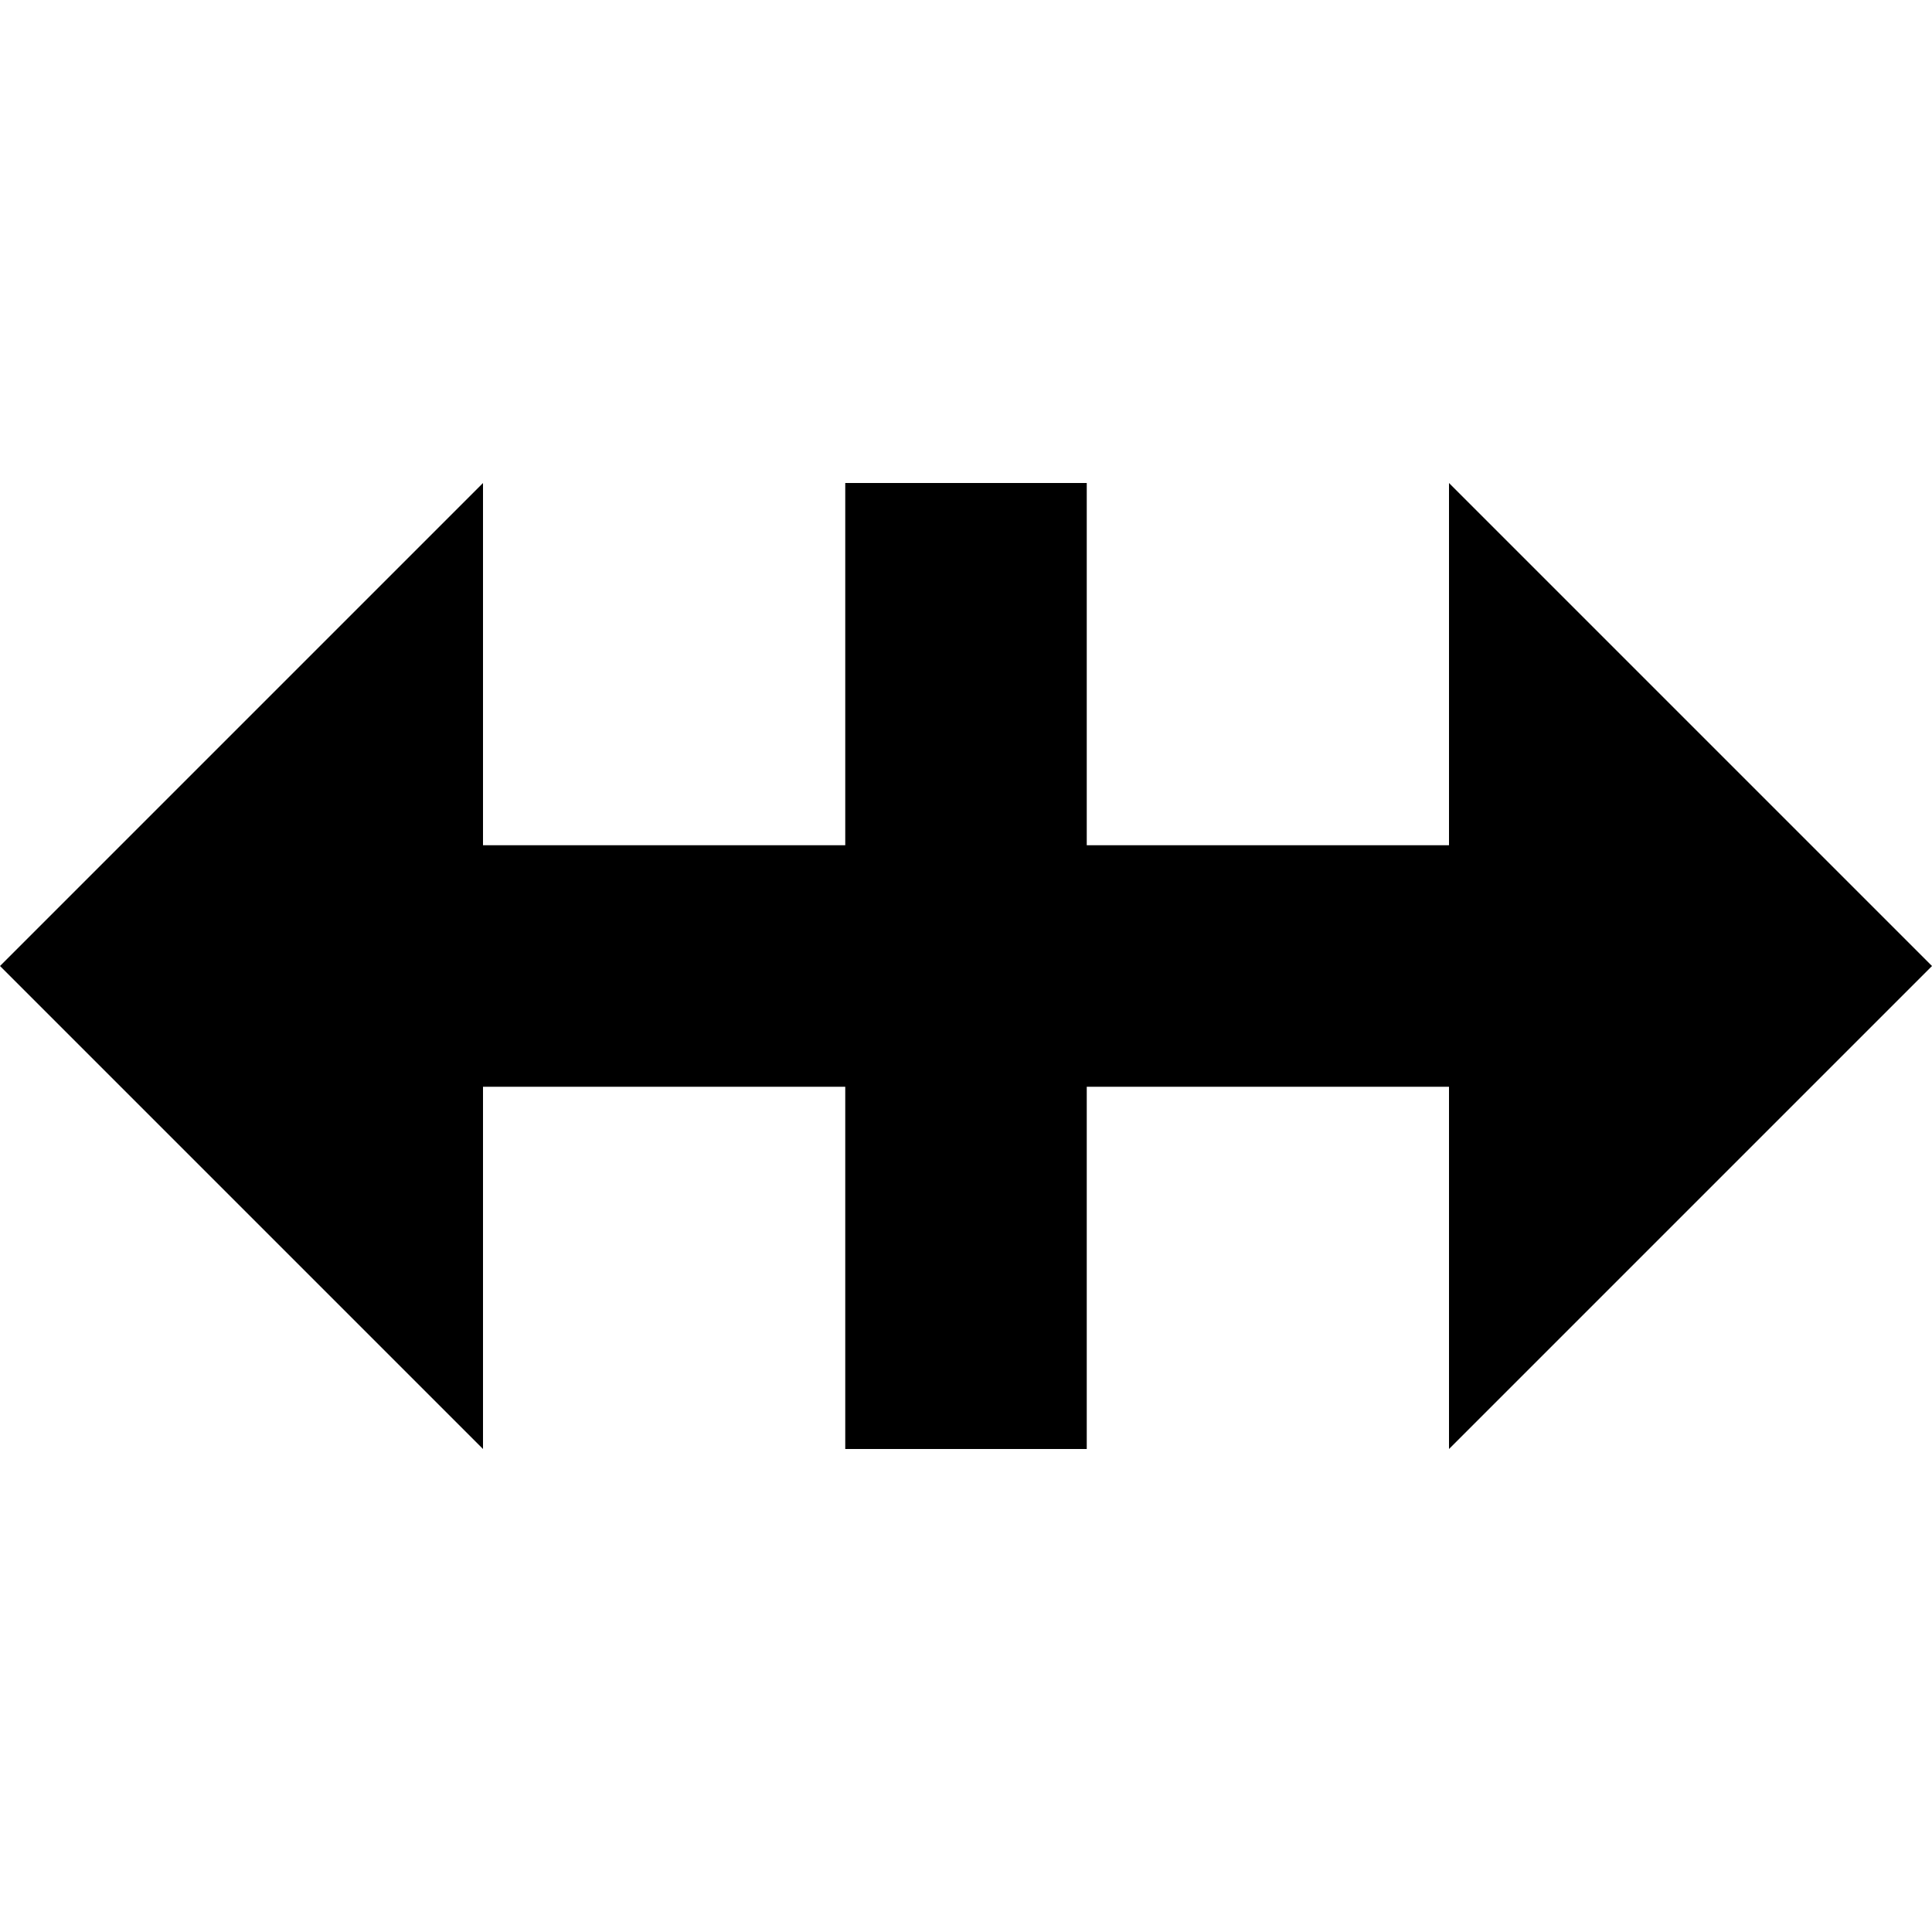 <svg id="Capa_1" enable-background="new 0 0 428.235 428.235" height="512" viewBox="0 0 428.235 428.235" width="512" xmlns="http://www.w3.org/2000/svg"><path d="m428.235 214.118-107.059-107.059v80.294h-80.294v-80.294h-53.529v80.294h-80.294v-80.294l-107.059 107.059 107.059 107.059v-80.294h80.294v80.294h53.529v-80.294h80.294v80.294z"/></svg>